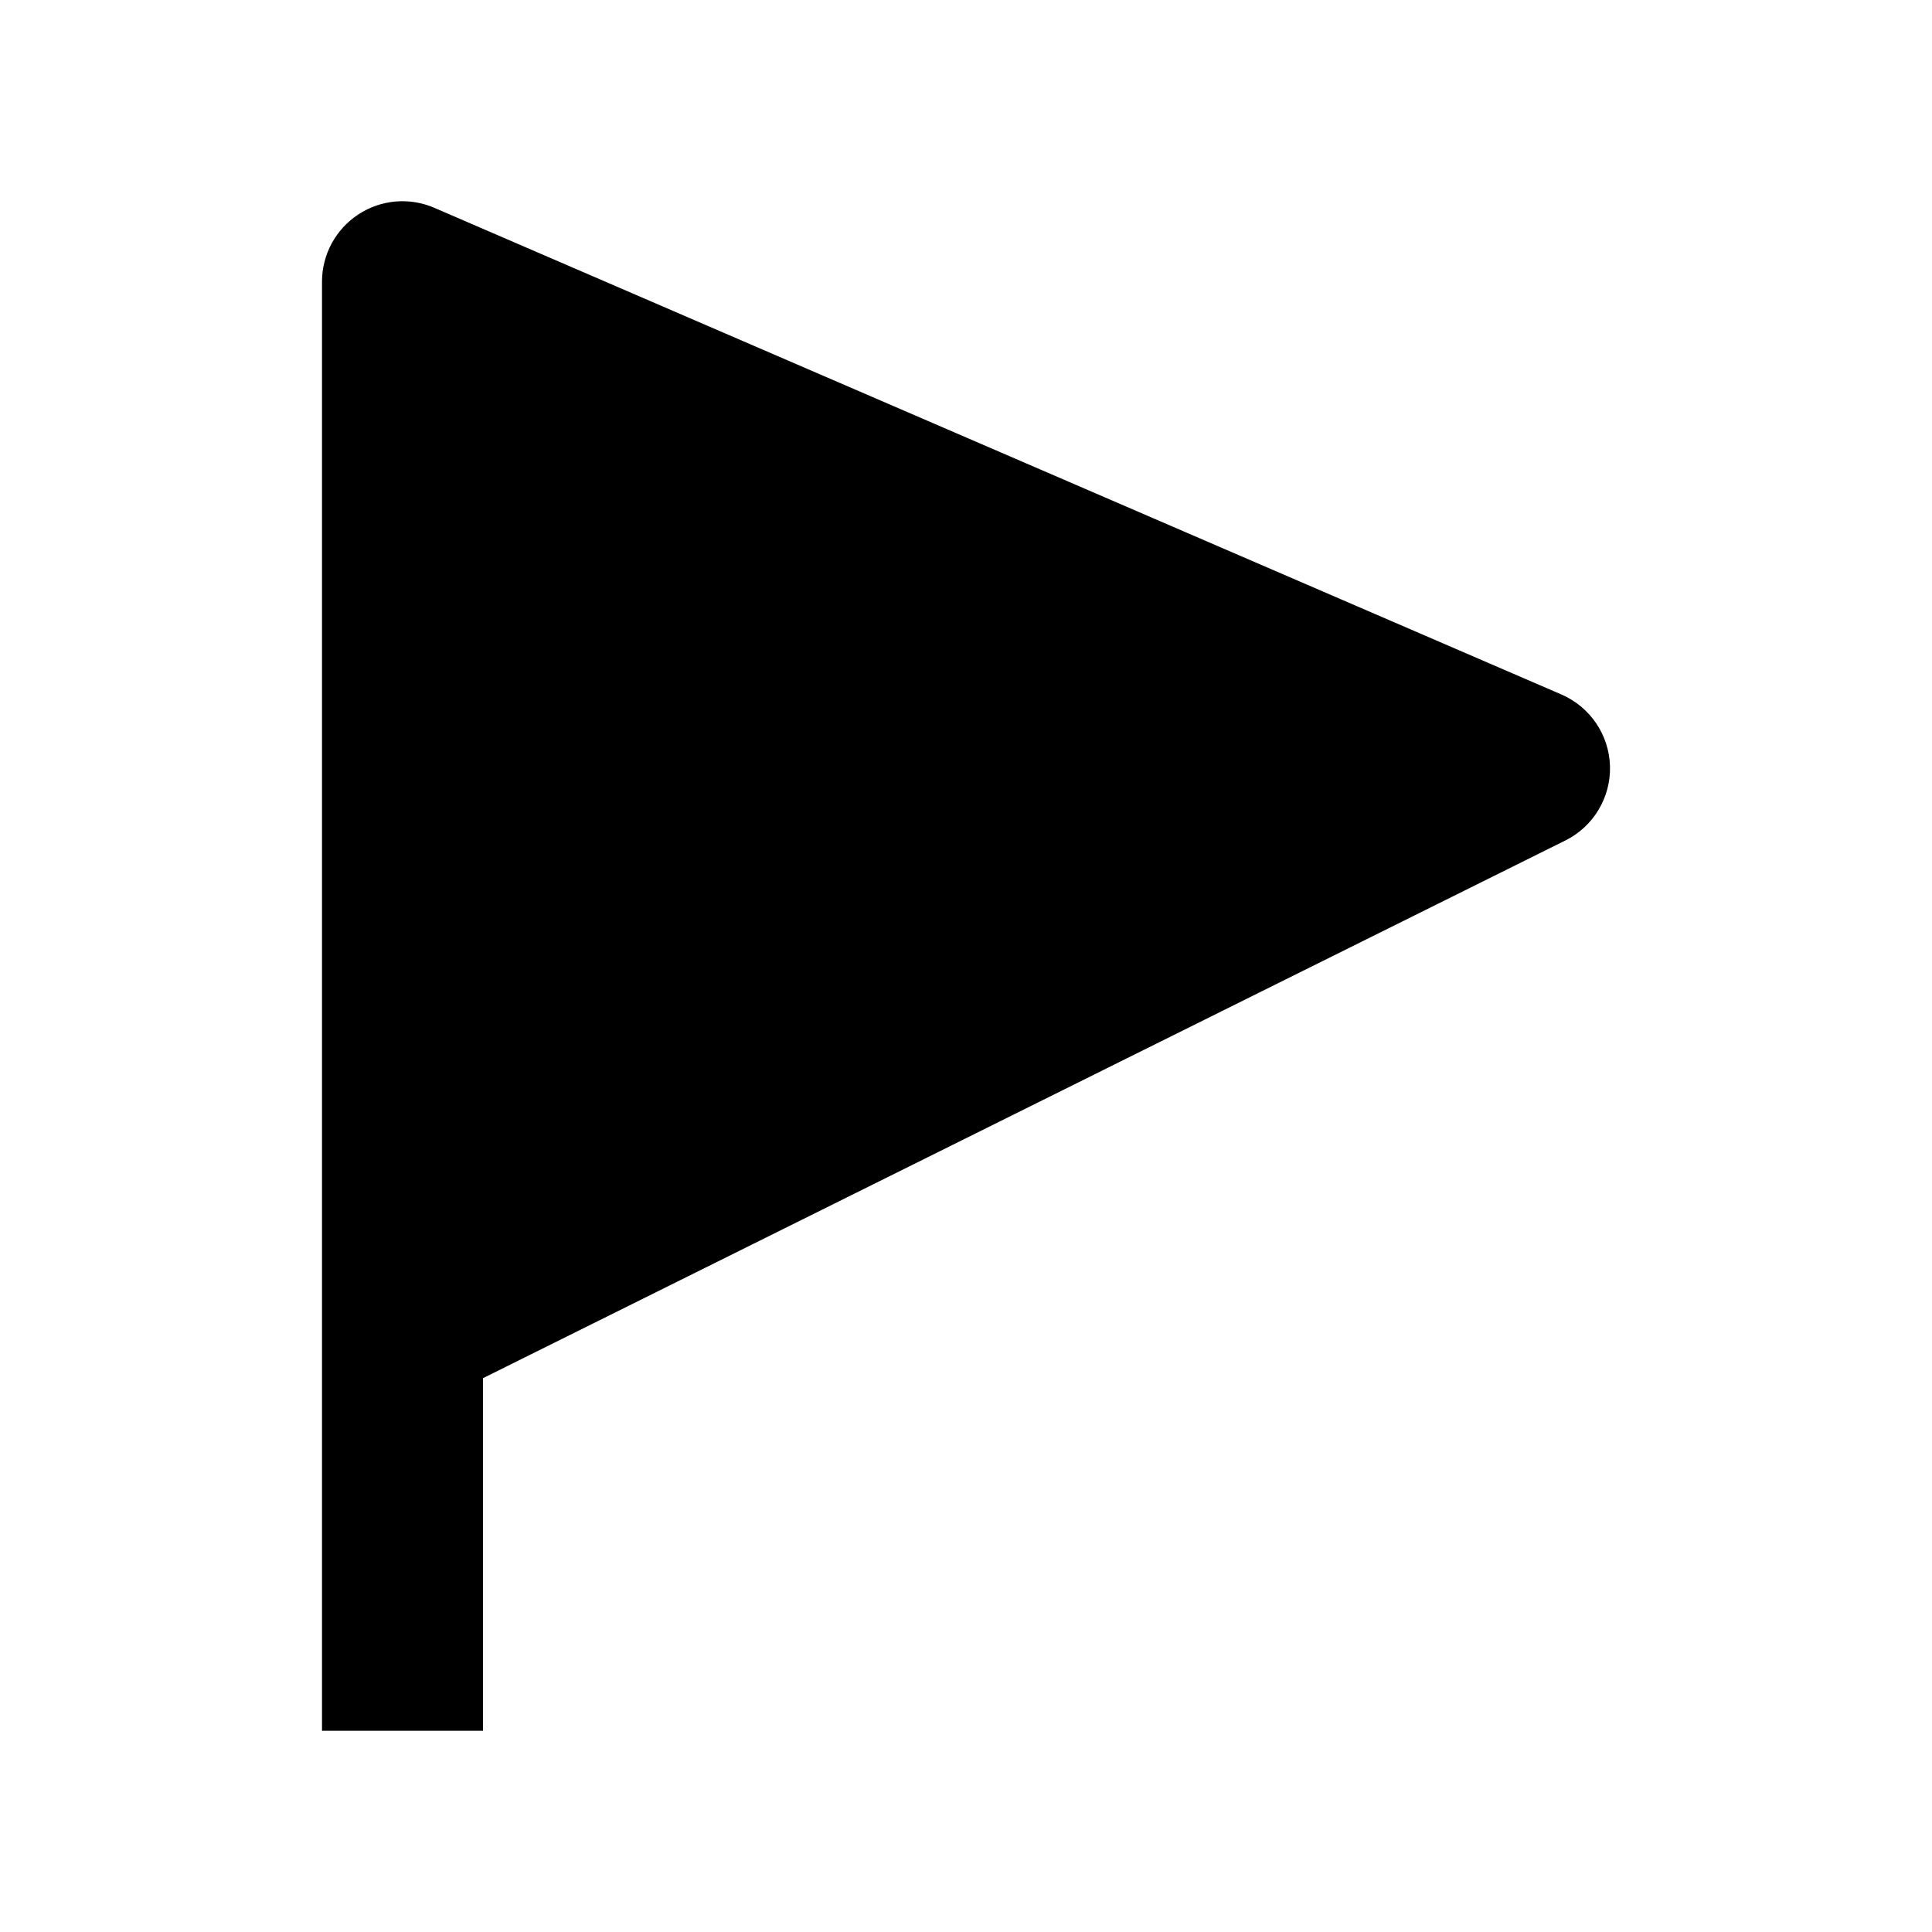 <svg width="24" height="24" viewBox="0 0 24 24" xmlns="http://www.w3.org/2000/svg">
    <path d="M4.451 2.664C4.732 2.479 5.087 2.448 5.396 2.582L19.396 8.627C19.754 8.782 19.989 9.129 20 9.519C20.01 9.908 19.794 10.268 19.445 10.441L6 17.12L6 21.5L4 21.5V3.5C4 3.163 4.169 2.849 4.451 2.664Z"/>
</svg>
